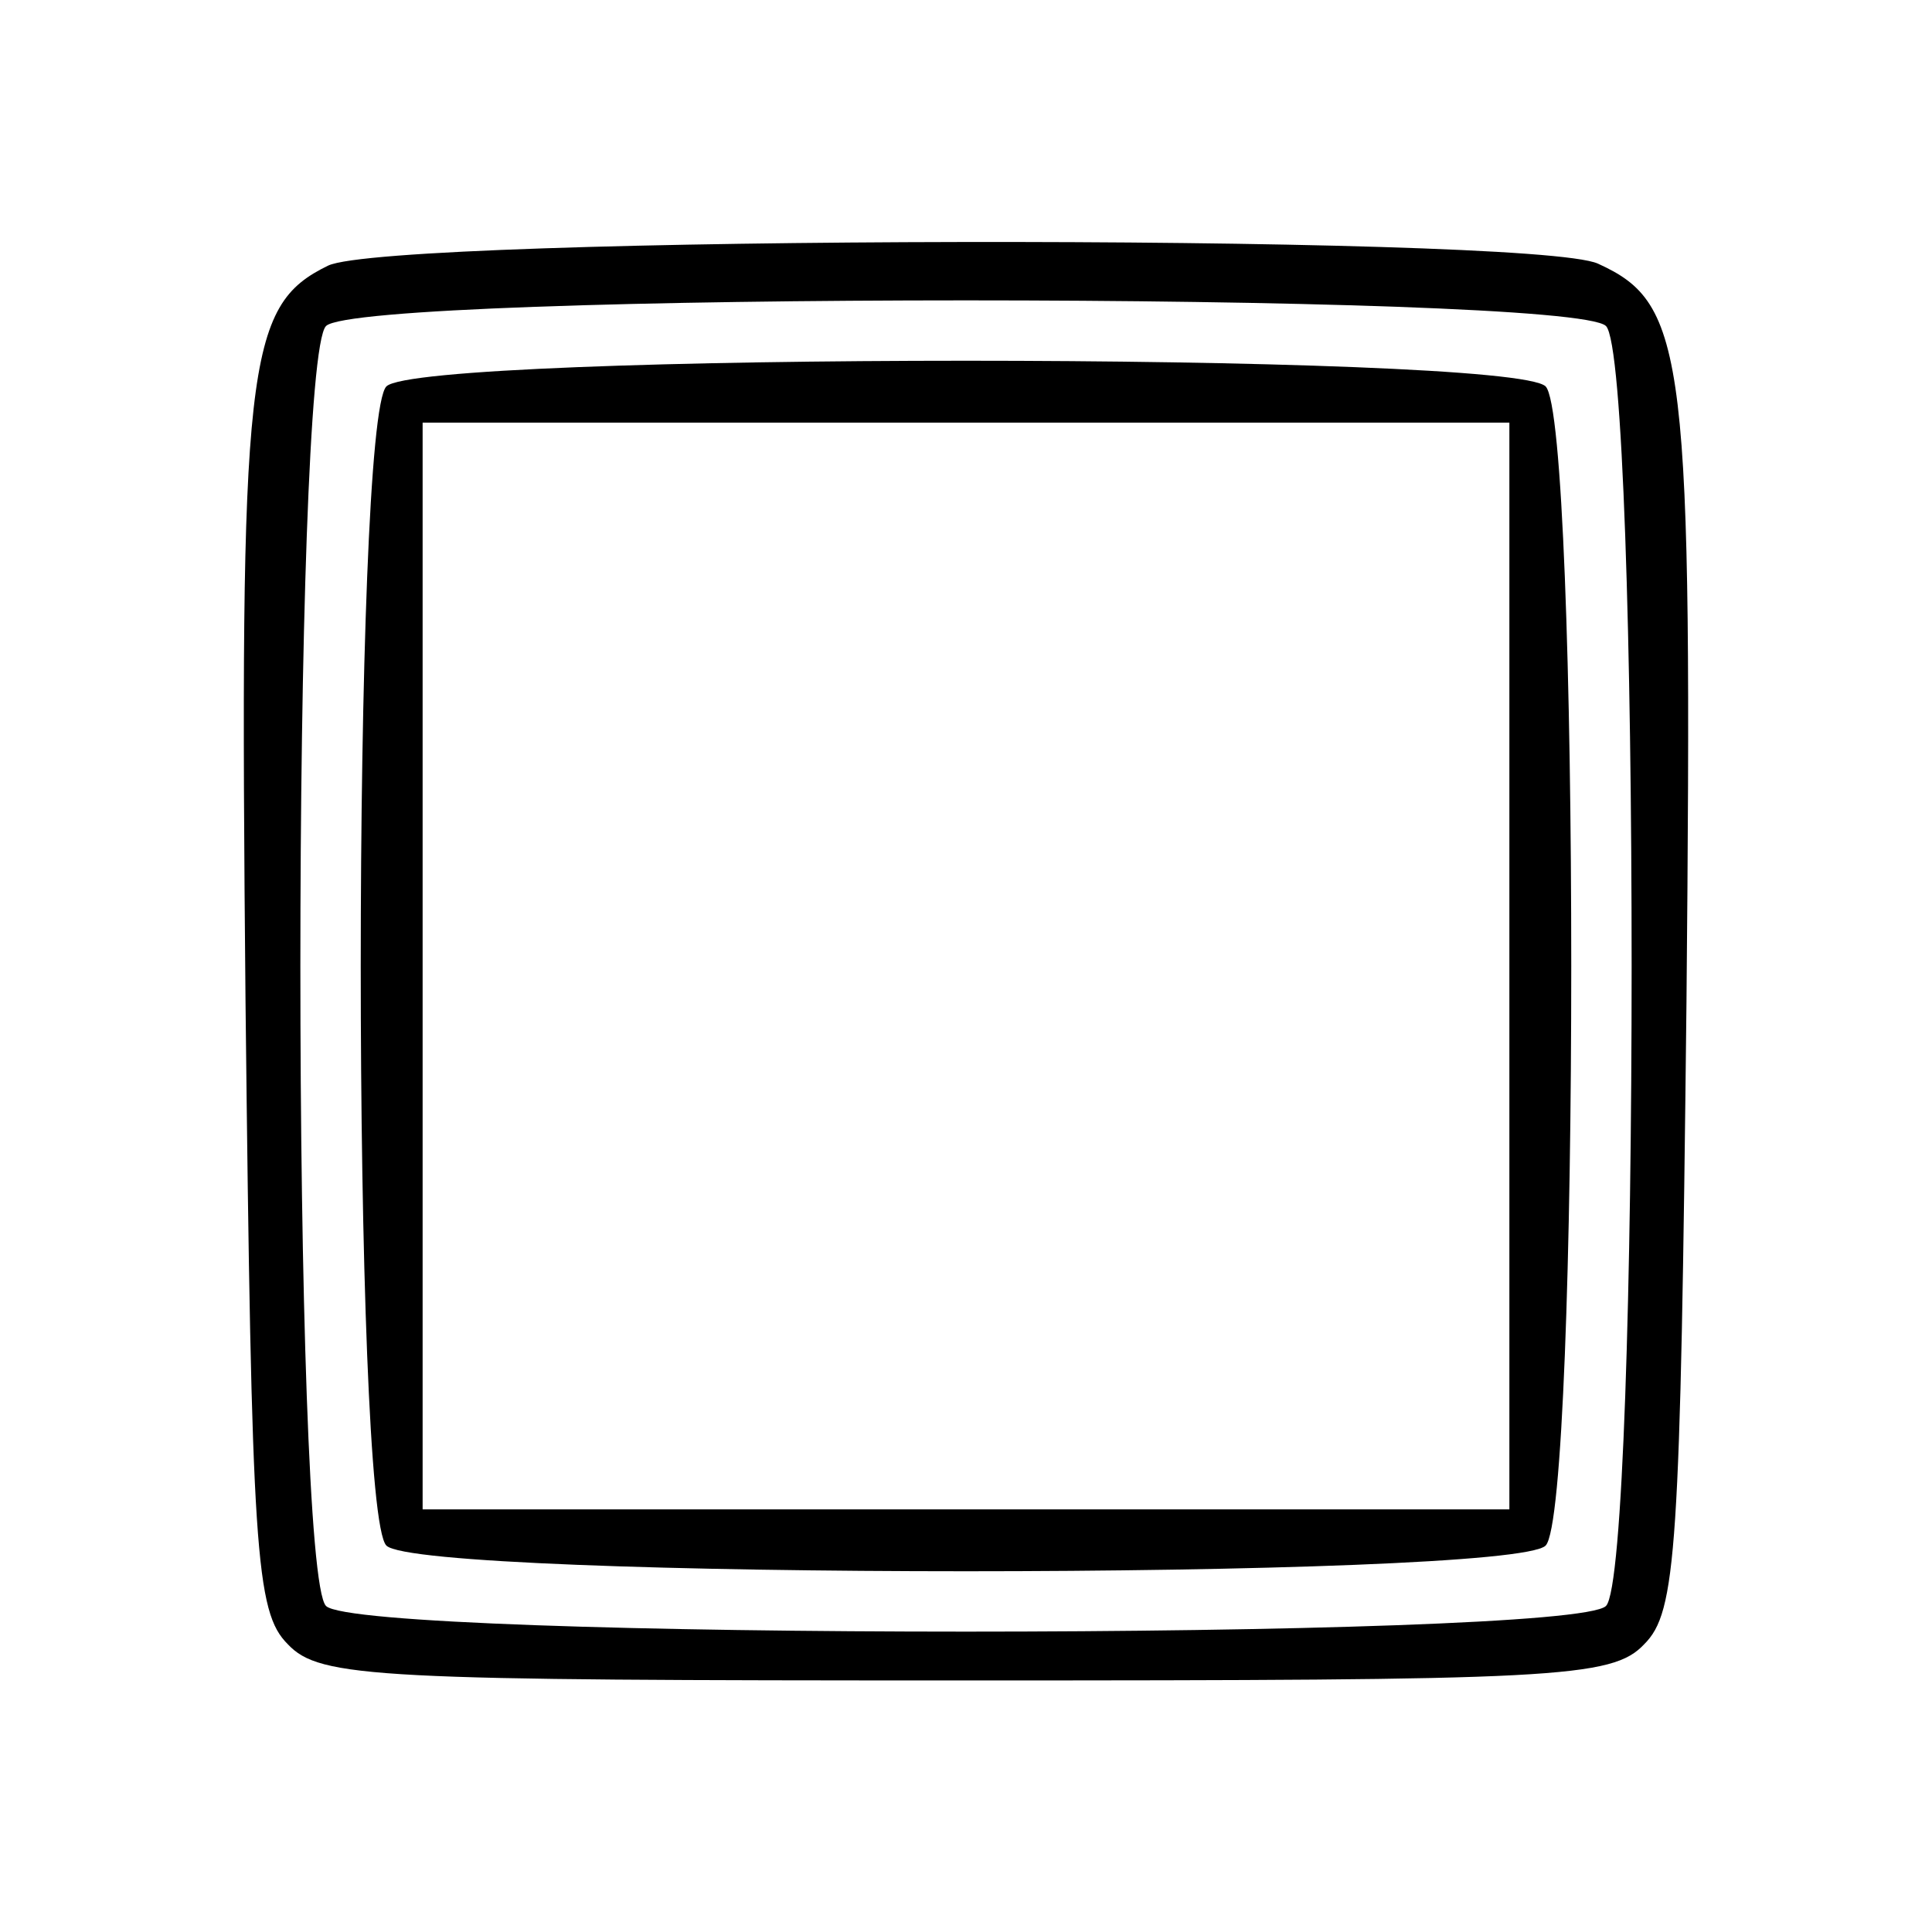 <?xml version="1.0" standalone="no"?>
<!DOCTYPE svg PUBLIC "-//W3C//DTD SVG 20010904//EN"
 "http://www.w3.org/TR/2001/REC-SVG-20010904/DTD/svg10.dtd">
<svg version="1.0" xmlns="http://www.w3.org/2000/svg"
 width="96pt" height="96pt" viewBox="0 0 96 96"
 preserveAspectRatio="xMidYMid meet">

<g transform="translate(0,96) scale(0.1,-0.1)"
fill="#000000" stroke="none">
<path d="M163 828 c-41 -20 -44 -48 -41 -366 3 -274 5 -303 21 -319 16 -17 44
-18 337 -18 293 0 321 1 337 18 16 16 18 45 21 319 3 322 0 347 -44 367 -33
15 -600 14 -631 -1z m635 -30 c17 -17 17 -619 0 -636 -17 -17 -619 -17 -636 0
-17 17 -17 619 0 636 17 17 619 17 636 0z"/>
<path d="M192 768 c-17 -17 -17 -559 0 -576 17 -17 559 -17 576 0 17 17 17
559 0 576 -17 17 -559 17 -576 0z m558 -288 l0 -270 -270 0 -270 0 0 270 0
270 270 0 270 0 0 -270z"/>
</g>
</svg>
